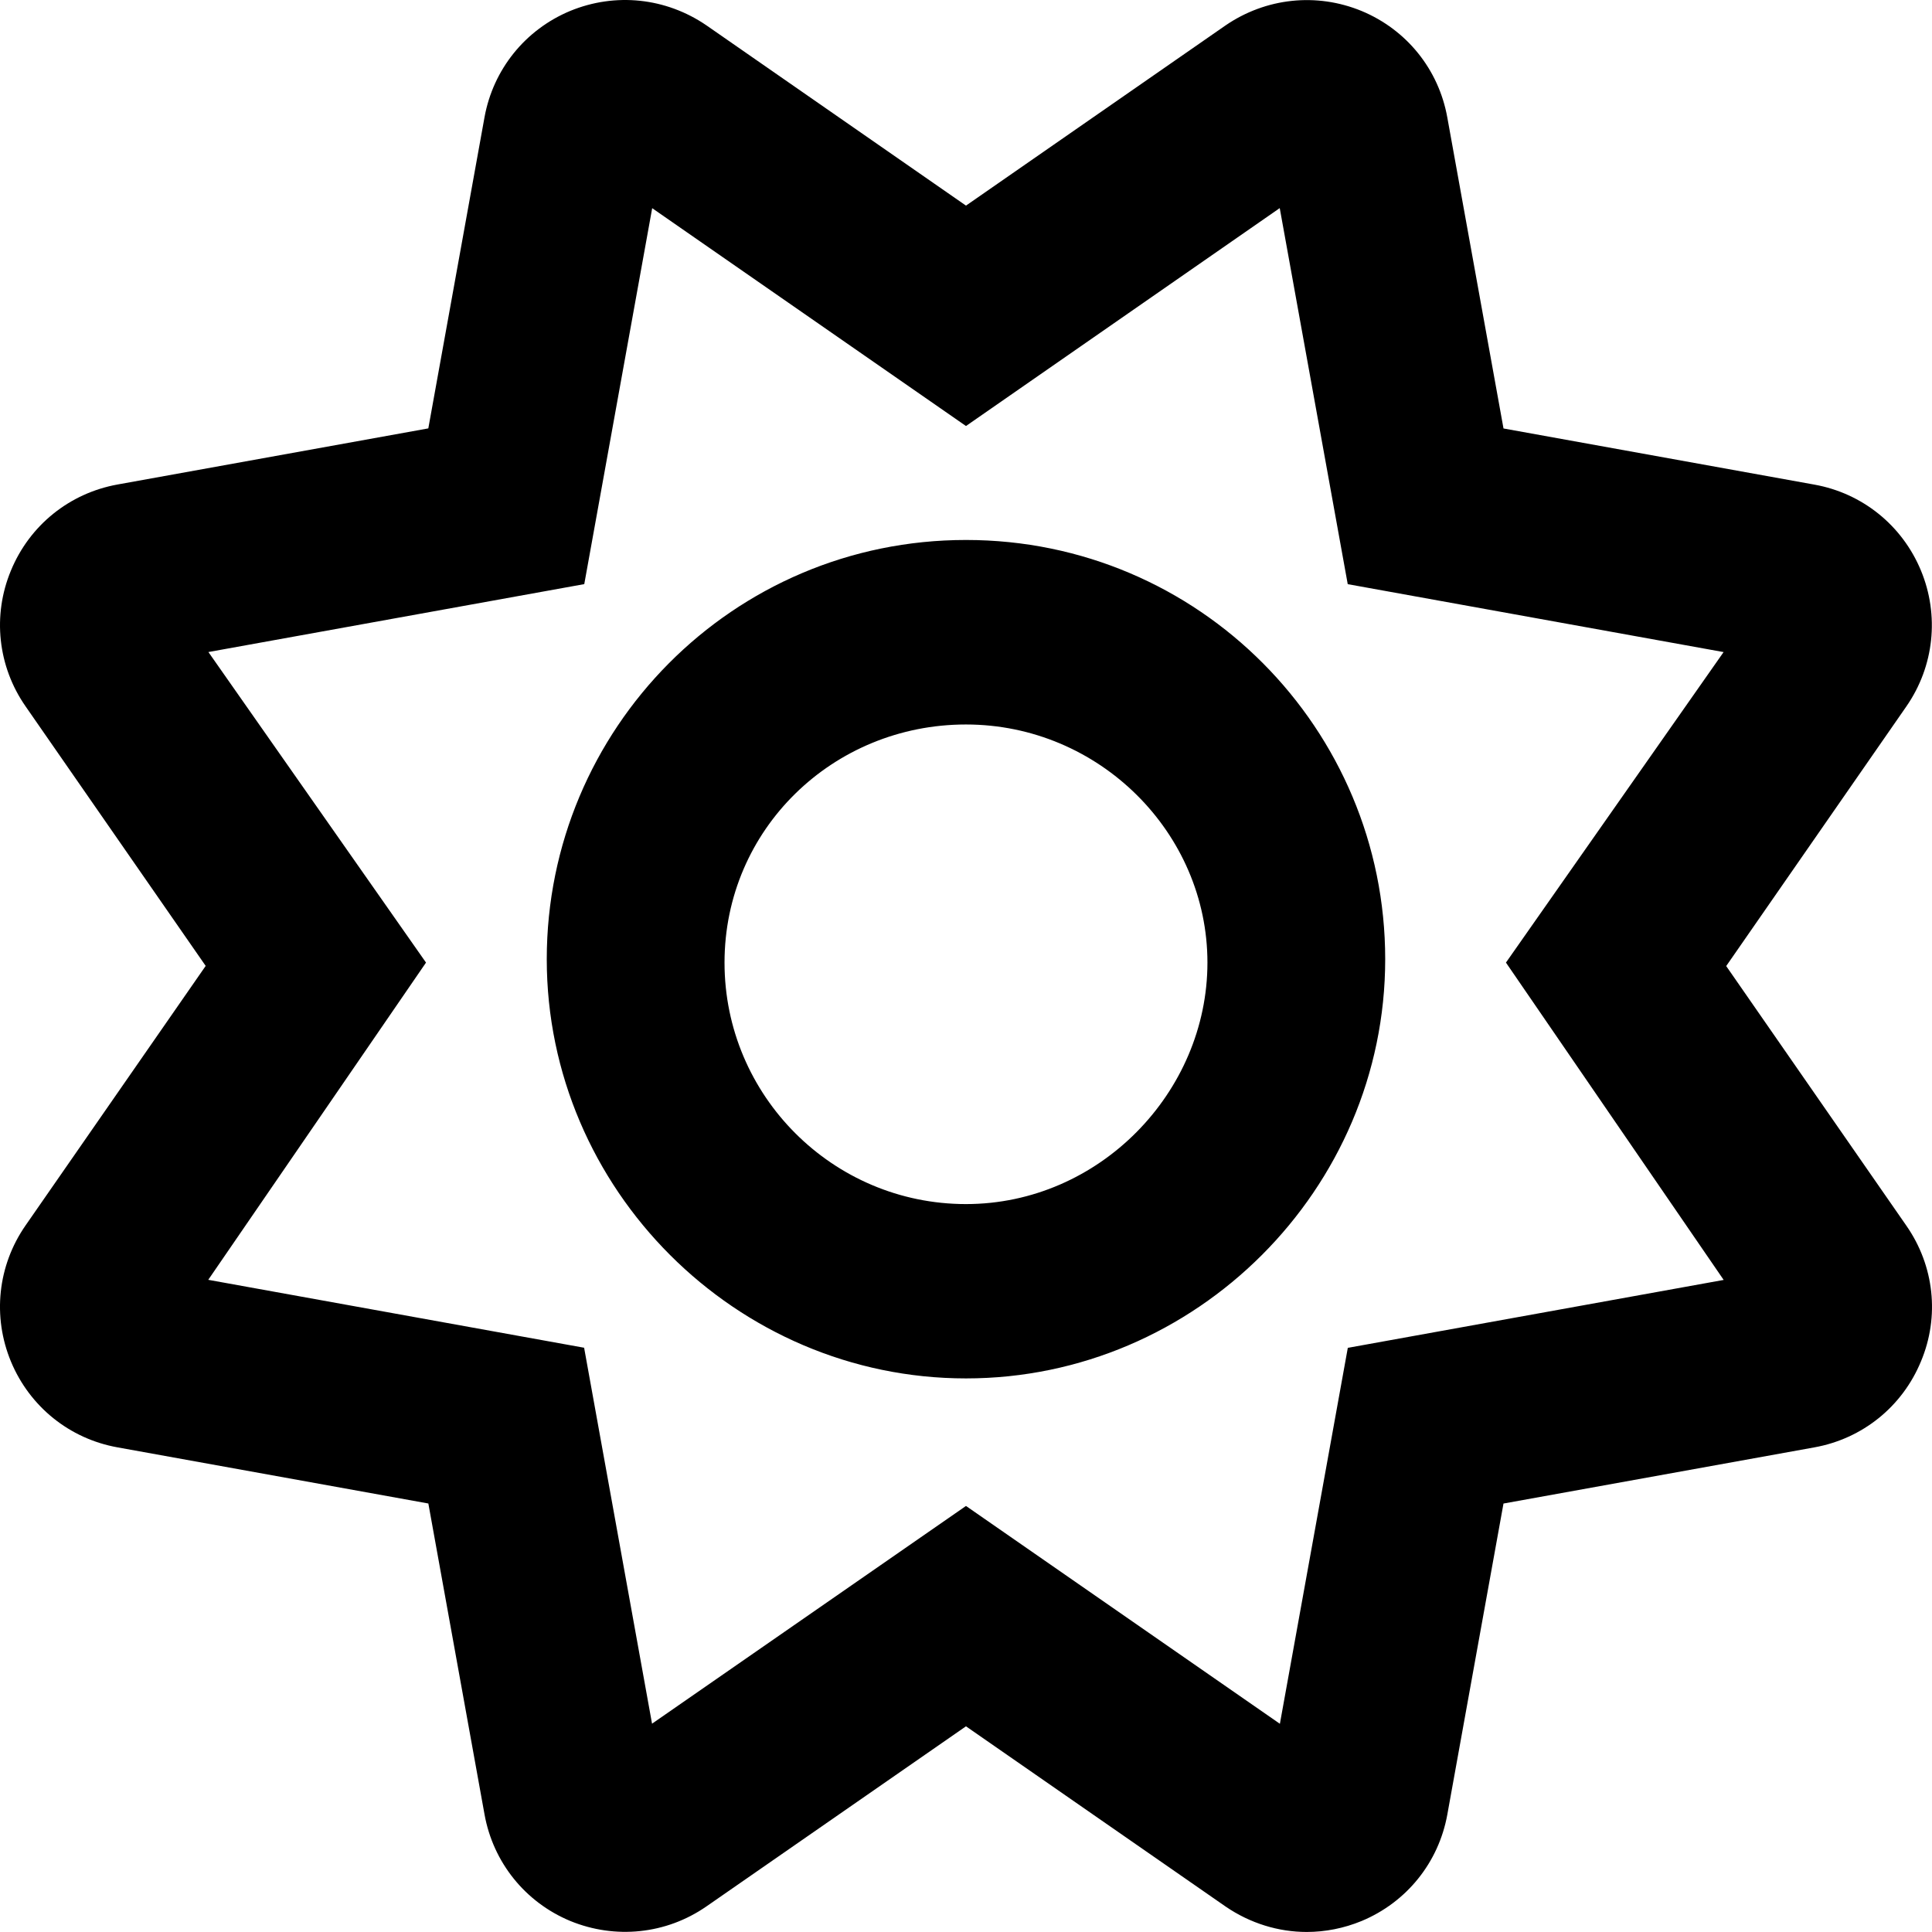 <?xml version="1.0" encoding="UTF-8"?>
<svg id="Layer_2" data-name="Layer 2" xmlns="http://www.w3.org/2000/svg" viewBox="0 0 512.01 512">
  <defs>
    <style>
      .cls-1 {
        fill: #000;
        stroke-width: 0px;
      }
    </style>
  </defs>
  <g id="Layer_1-2" data-name="Layer 1">
    <path class="cls-1" d="M505.2,324.8l-47.73-68.78,47.75-68.81c7.36-10.62,8.8-24.12,3.84-36.06-4.97-11.94-15.52-20.44-28.22-22.72l-82.39-14.88-14.89-82.41c-2.28-12.72-10.76-23.25-22.69-28.22-11.97-4.94-25.42-3.5-36.12,3.84l-68.75,47.73L187.2,6.71c-10.7-7.31-24.1-8.75-36.1-3.81-11.92,4.97-20.4,15.5-22.7,28.19l-14.89,82.44-82.36,14.87c-12.73,2.3-23.3,10.8-28.25,22.8-4.95,11.9-3.5,25.4,3.88,36l47.73,68.78L6.75,324.79c-7.36,10.62-8.8,24.12-3.84,36.06,4.97,11.94,15.52,20.44,28.22,22.72l82.39,14.88,14.89,82.41c2.3,12.72,10.78,23.25,22.7,28.22,11.95,4.91,25.44,3.53,36.09-3.84l68.8-47.74,68.83,47.78c6.47,4.42,13.97,6.72,21.47,6.72,4.91,0,9.86-.97,14.56-2.91,11.92-4.97,20.4-15.5,22.7-28.19l14.89-82.44,82.37-14.88c12.73-2.28,23.3-10.78,28.25-22.75,5.03-11.93,3.53-25.43-3.87-36.03ZM456.8,339.2l-99.61,18-18,99.63-83.19-57.73-83.2,57.7-18-99.63-99.61-18,57.71-84.07-57.67-82.3,99.61-18,18-99.63,83.16,57.73,83.15-57.75,18.02,99.66,99.61,18-57.68,82.29,57.7,84.1ZM256,143.1c-61.85,0-111.1,50.14-111.1,111.1s50.15,111.1,111.1,111.1,111.1-50.14,111.1-111.1-49.3-111.1-111.1-111.1ZM256,319.1c-35.28,0-63.99-28.71-63.99-63.99s28.69-63.11,63.99-63.11,63.99,28.71,63.99,63.1-28.69,64-63.99,64Z"/>
  </g>
</svg>